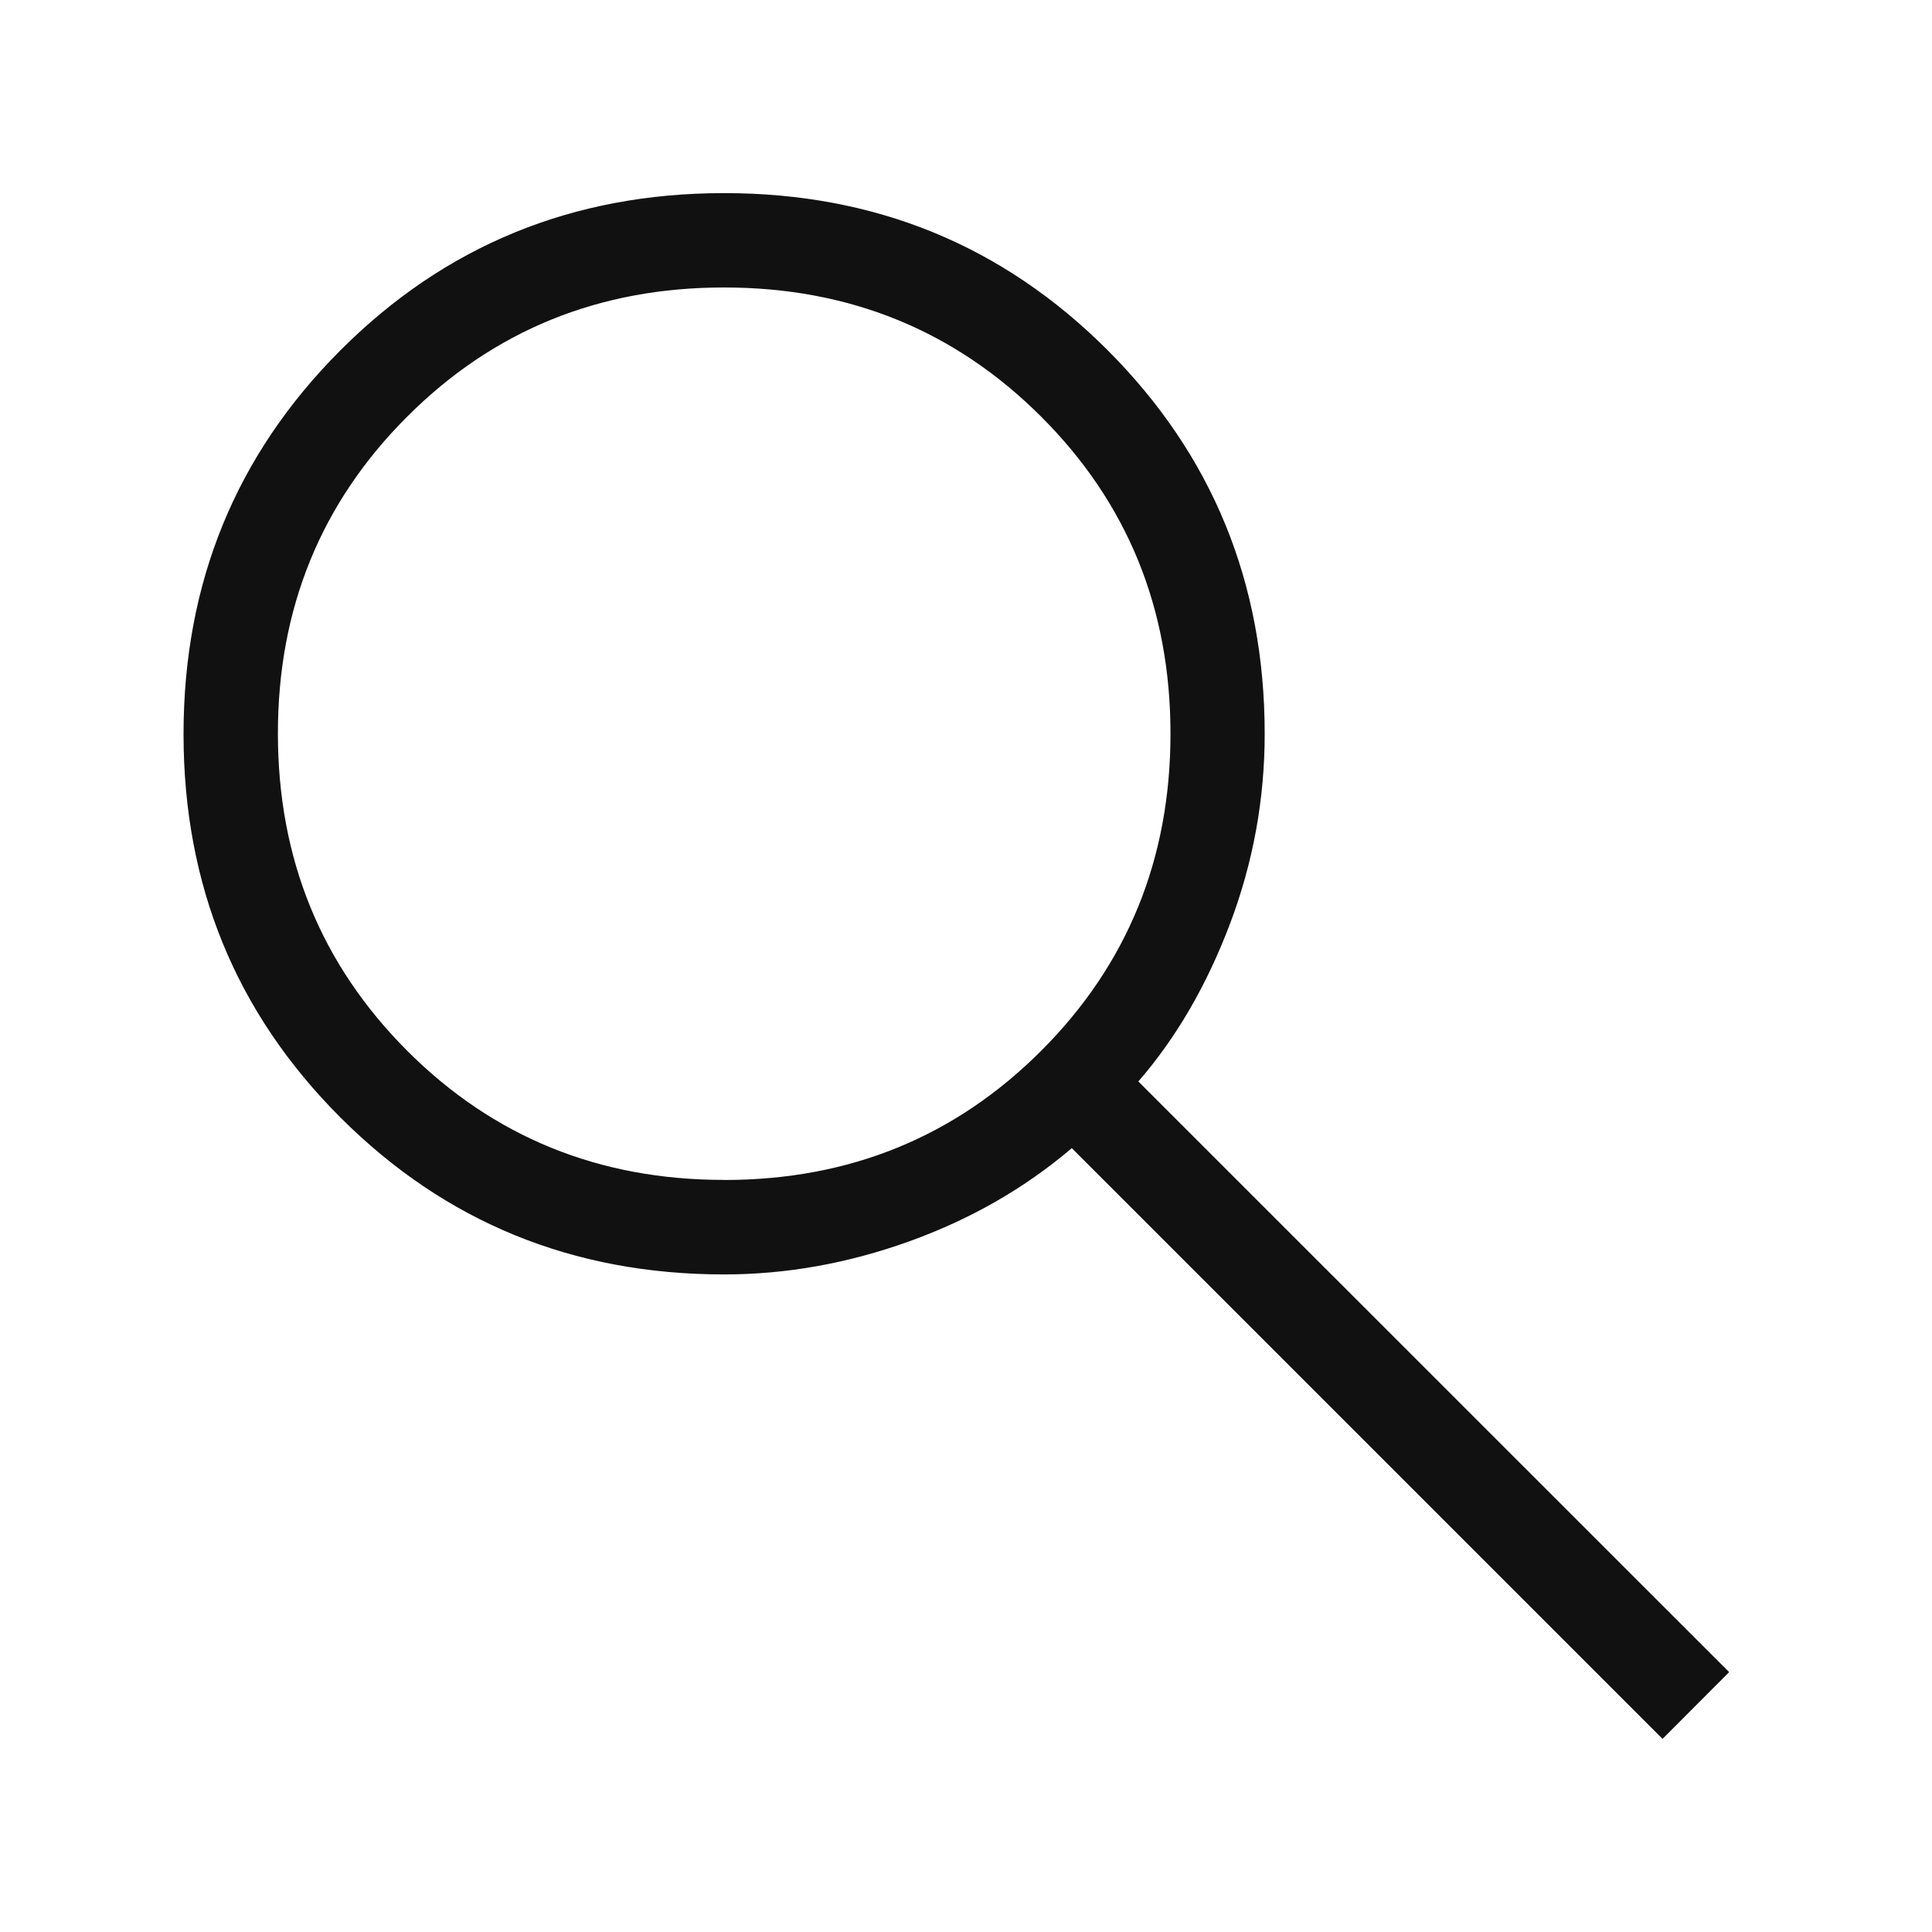 <svg width="25" height="25" viewBox="0 0 25 25" fill="none" xmlns="http://www.w3.org/2000/svg">
<path d="M21.513 22.501L13.869 14.857C13.258 15.377 12.556 15.779 11.763 16.064C10.969 16.349 10.172 16.491 9.37 16.491C7.415 16.491 5.761 15.815 4.406 14.461C3.052 13.108 2.375 11.454 2.375 9.499C2.375 7.544 3.051 5.889 4.404 4.534C5.757 3.179 7.41 2.5 9.365 2.499C11.32 2.497 12.975 3.174 14.331 4.53C15.687 5.886 16.365 7.541 16.365 9.495C16.365 10.343 16.215 11.164 15.915 11.957C15.614 12.751 15.22 13.43 14.73 13.994L22.375 21.637L21.513 22.501ZM9.371 15.269C10.991 15.269 12.358 14.712 13.473 13.597C14.588 12.482 15.146 11.114 15.146 9.494C15.146 7.873 14.588 6.506 13.473 5.392C12.358 4.278 10.991 3.72 9.371 3.72C7.752 3.719 6.384 4.276 5.268 5.392C4.152 6.508 3.595 7.875 3.596 9.494C3.597 11.113 4.154 12.48 5.268 13.596C6.382 14.711 7.75 15.269 9.37 15.268" fill="#111112"/>
</svg>
